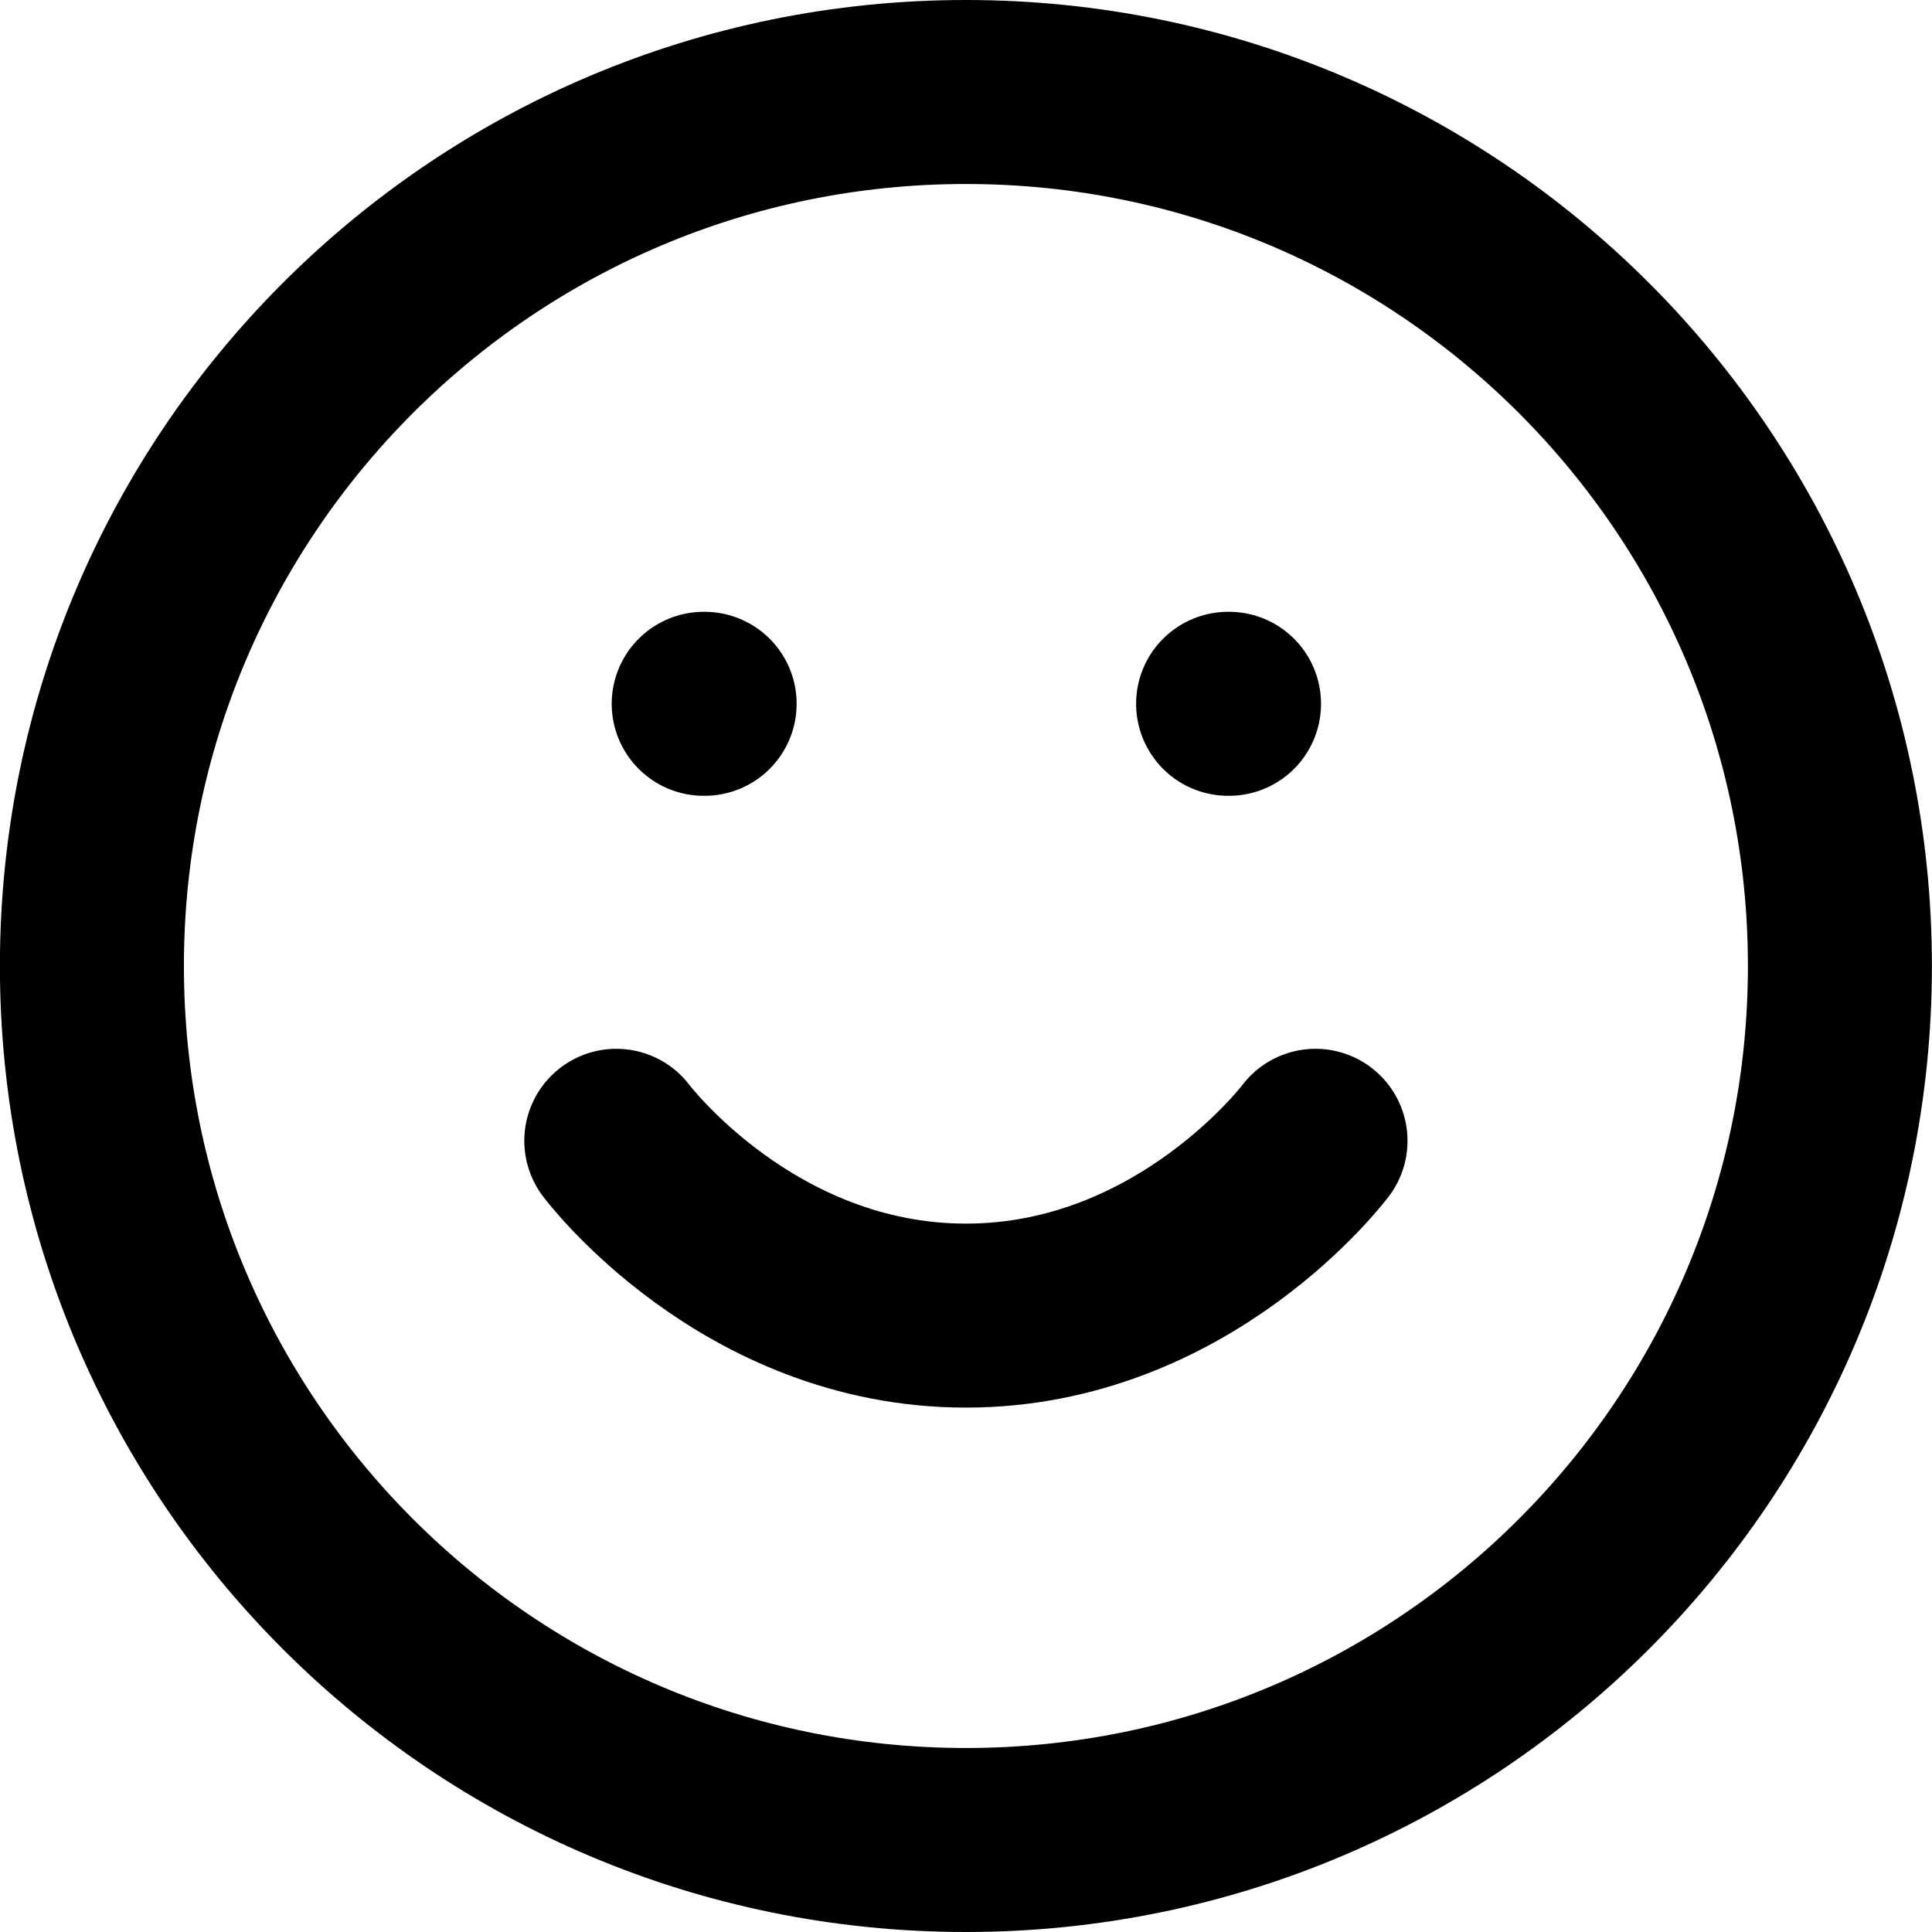 <svg width="21" height="21" viewBox="0 0 21 21" fill="none" xmlns="http://www.w3.org/2000/svg">
<path d="M10.499 20C15.746 20 19.999 15.747 19.999 10.5C19.999 5.253 15.746 1 10.499 1C5.252 1 0.999 5.253 0.999 10.5C0.999 15.747 5.252 20 10.499 20Z" stroke="black" stroke-width="2" stroke-linecap="round" stroke-linejoin="round"/>
<path d="M6.699 12.4C6.699 12.4 8.124 14.3 10.499 14.3C12.874 14.3 14.299 12.4 14.299 12.4" stroke="black" stroke-width="2" stroke-linecap="round" stroke-linejoin="round"/>
<path d="M7.649 7.65H7.659" stroke="black" stroke-width="2" stroke-linecap="round" stroke-linejoin="round"/>
<path d="M13.349 7.65H13.359" stroke="black" stroke-width="2" stroke-linecap="round" stroke-linejoin="round"/>
</svg>

